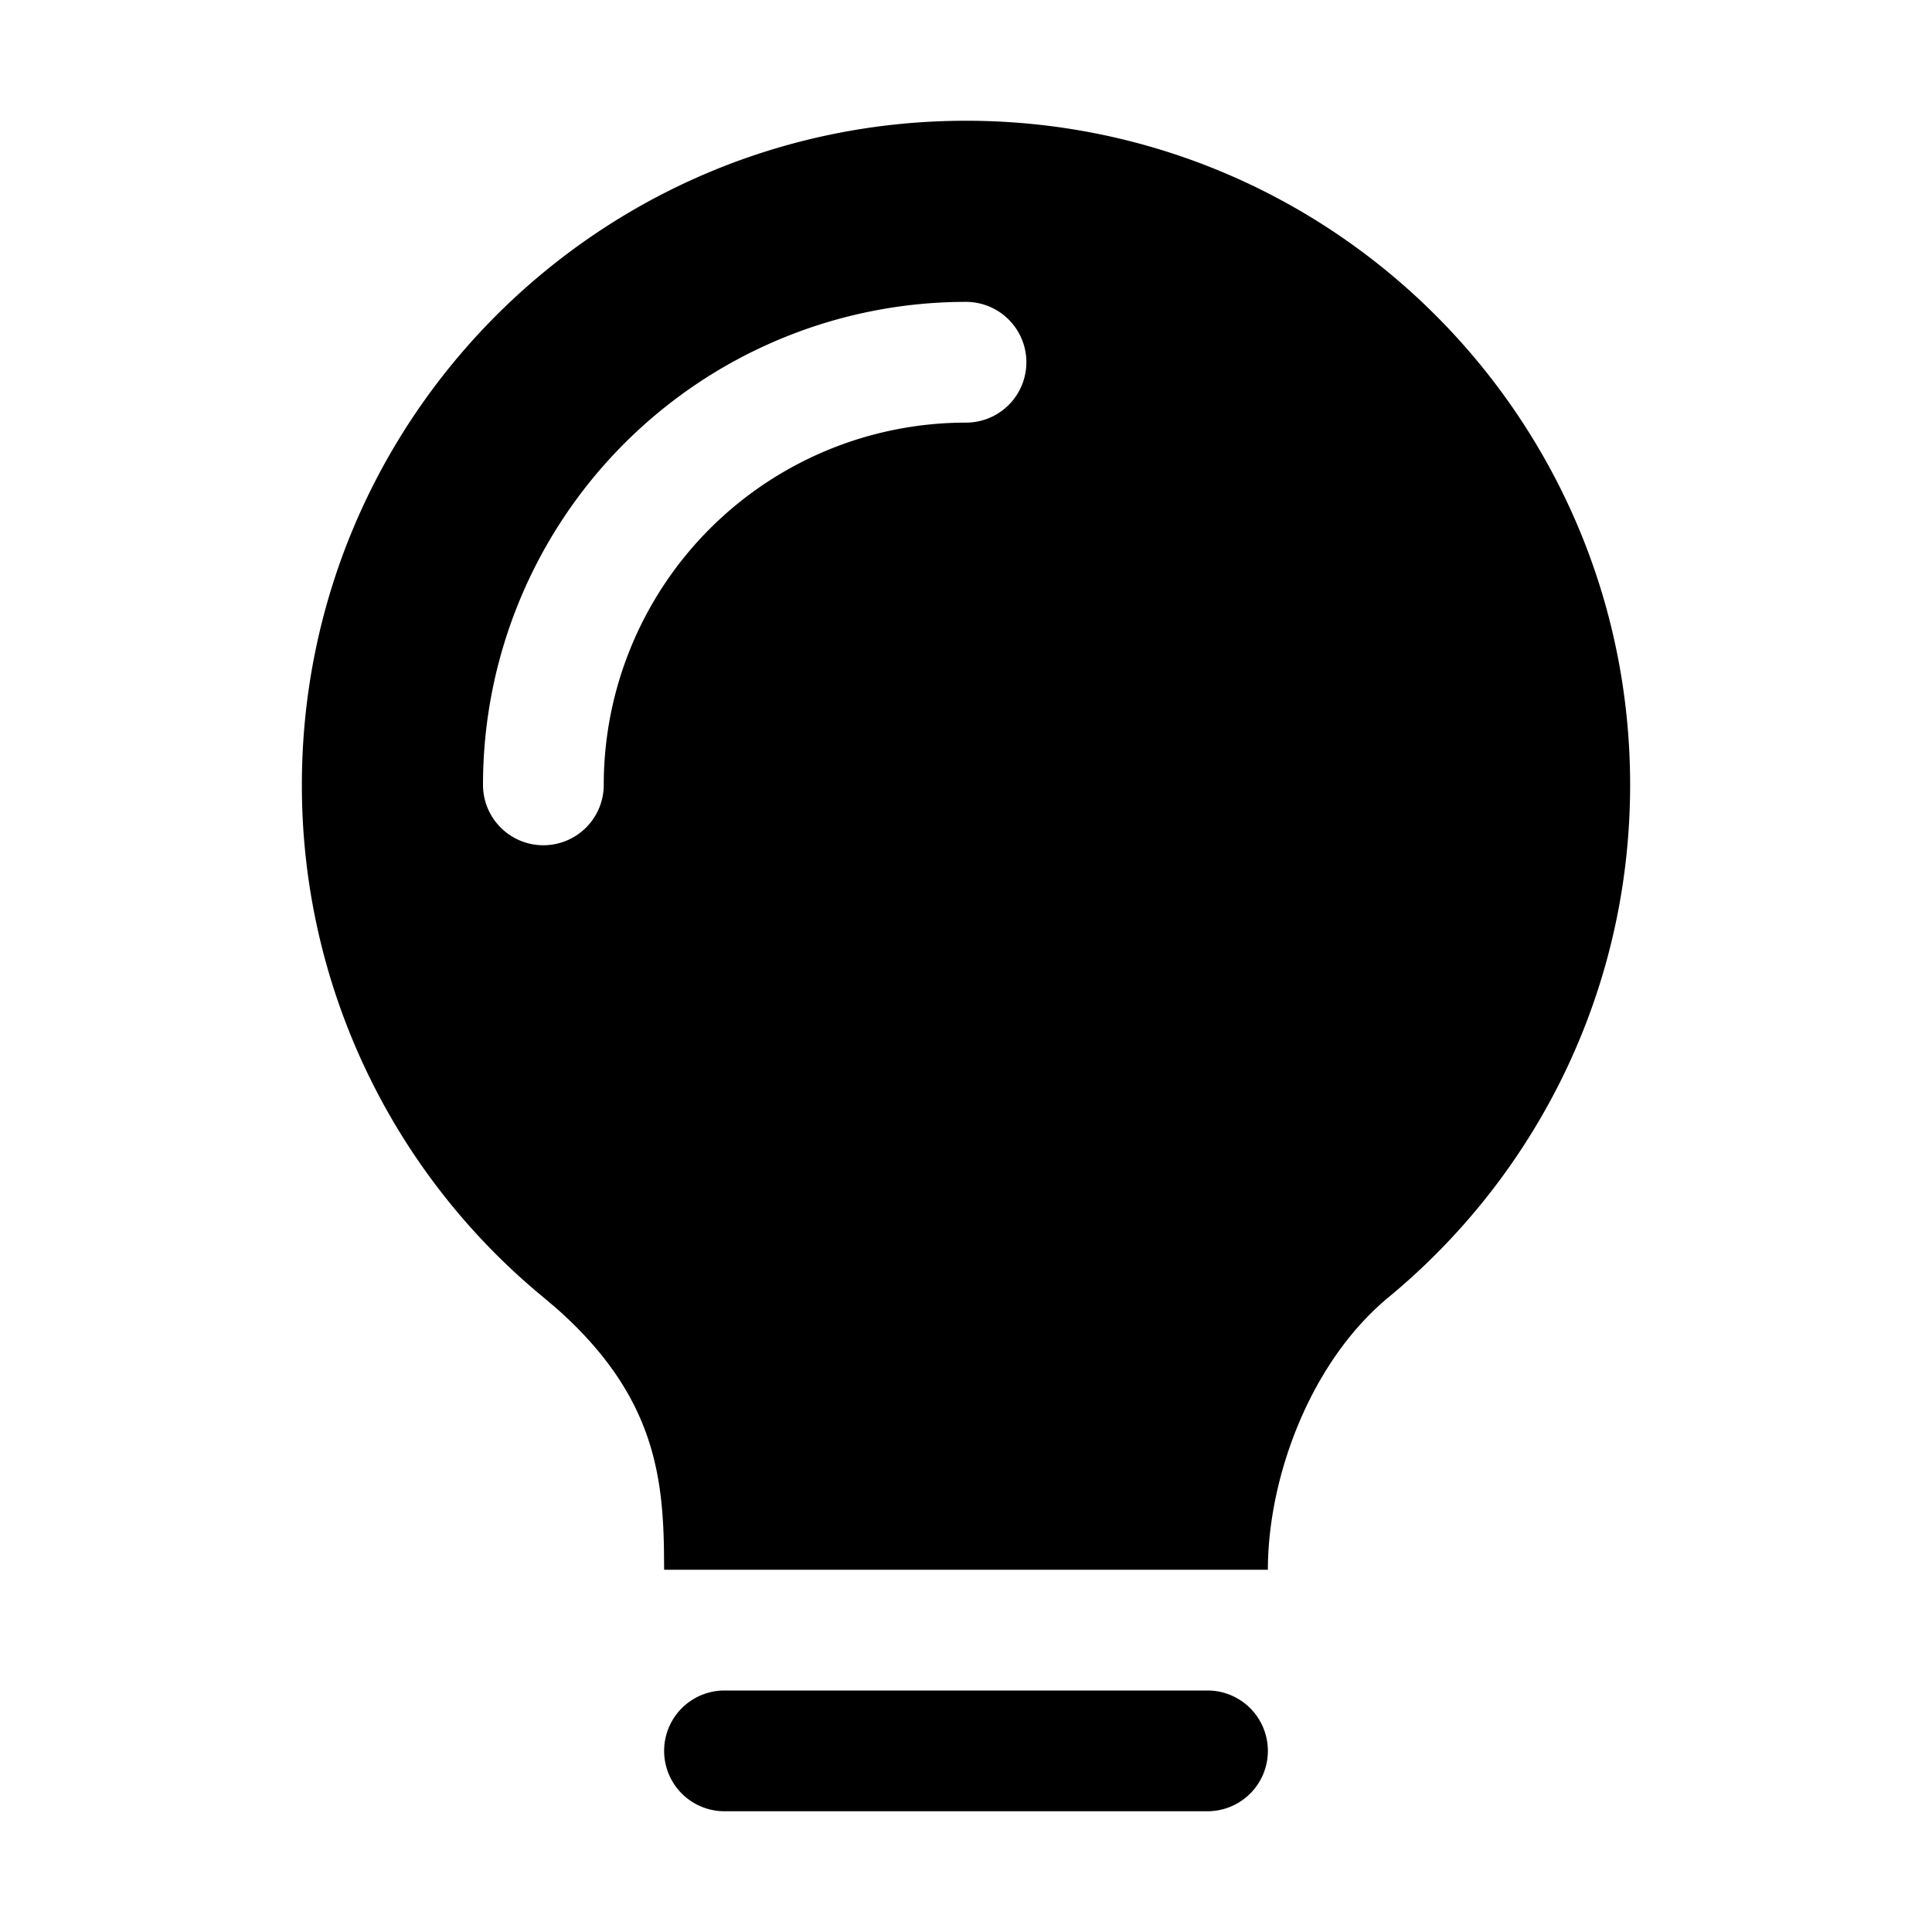 <svg xmlns="http://www.w3.org/2000/svg" viewBox="0 0 32 32"><path fill="currentColor" fill-rule="evenodd" d="M16 2c6.075 0 11 4.925 11 11 0 3.414-1.556 6.465-3.997 8.483C21.682 22.575 21 24.5 21 26H11l-.003-.345c-.022-1.32-.223-2.607-1.784-3.988L9 21.487A10.978 10.978 0 0 1 5 13C5 6.925 9.925 2 16 2m0 3a8 8 0 0 0-8 8 1 1 0 0 0 2 0 6 6 0 0 1 6-6 1 1 0 0 0 0-2m4 23a1 1 0 0 1 0 2h-8a1 1 0 0 1 0-2z"/></svg>